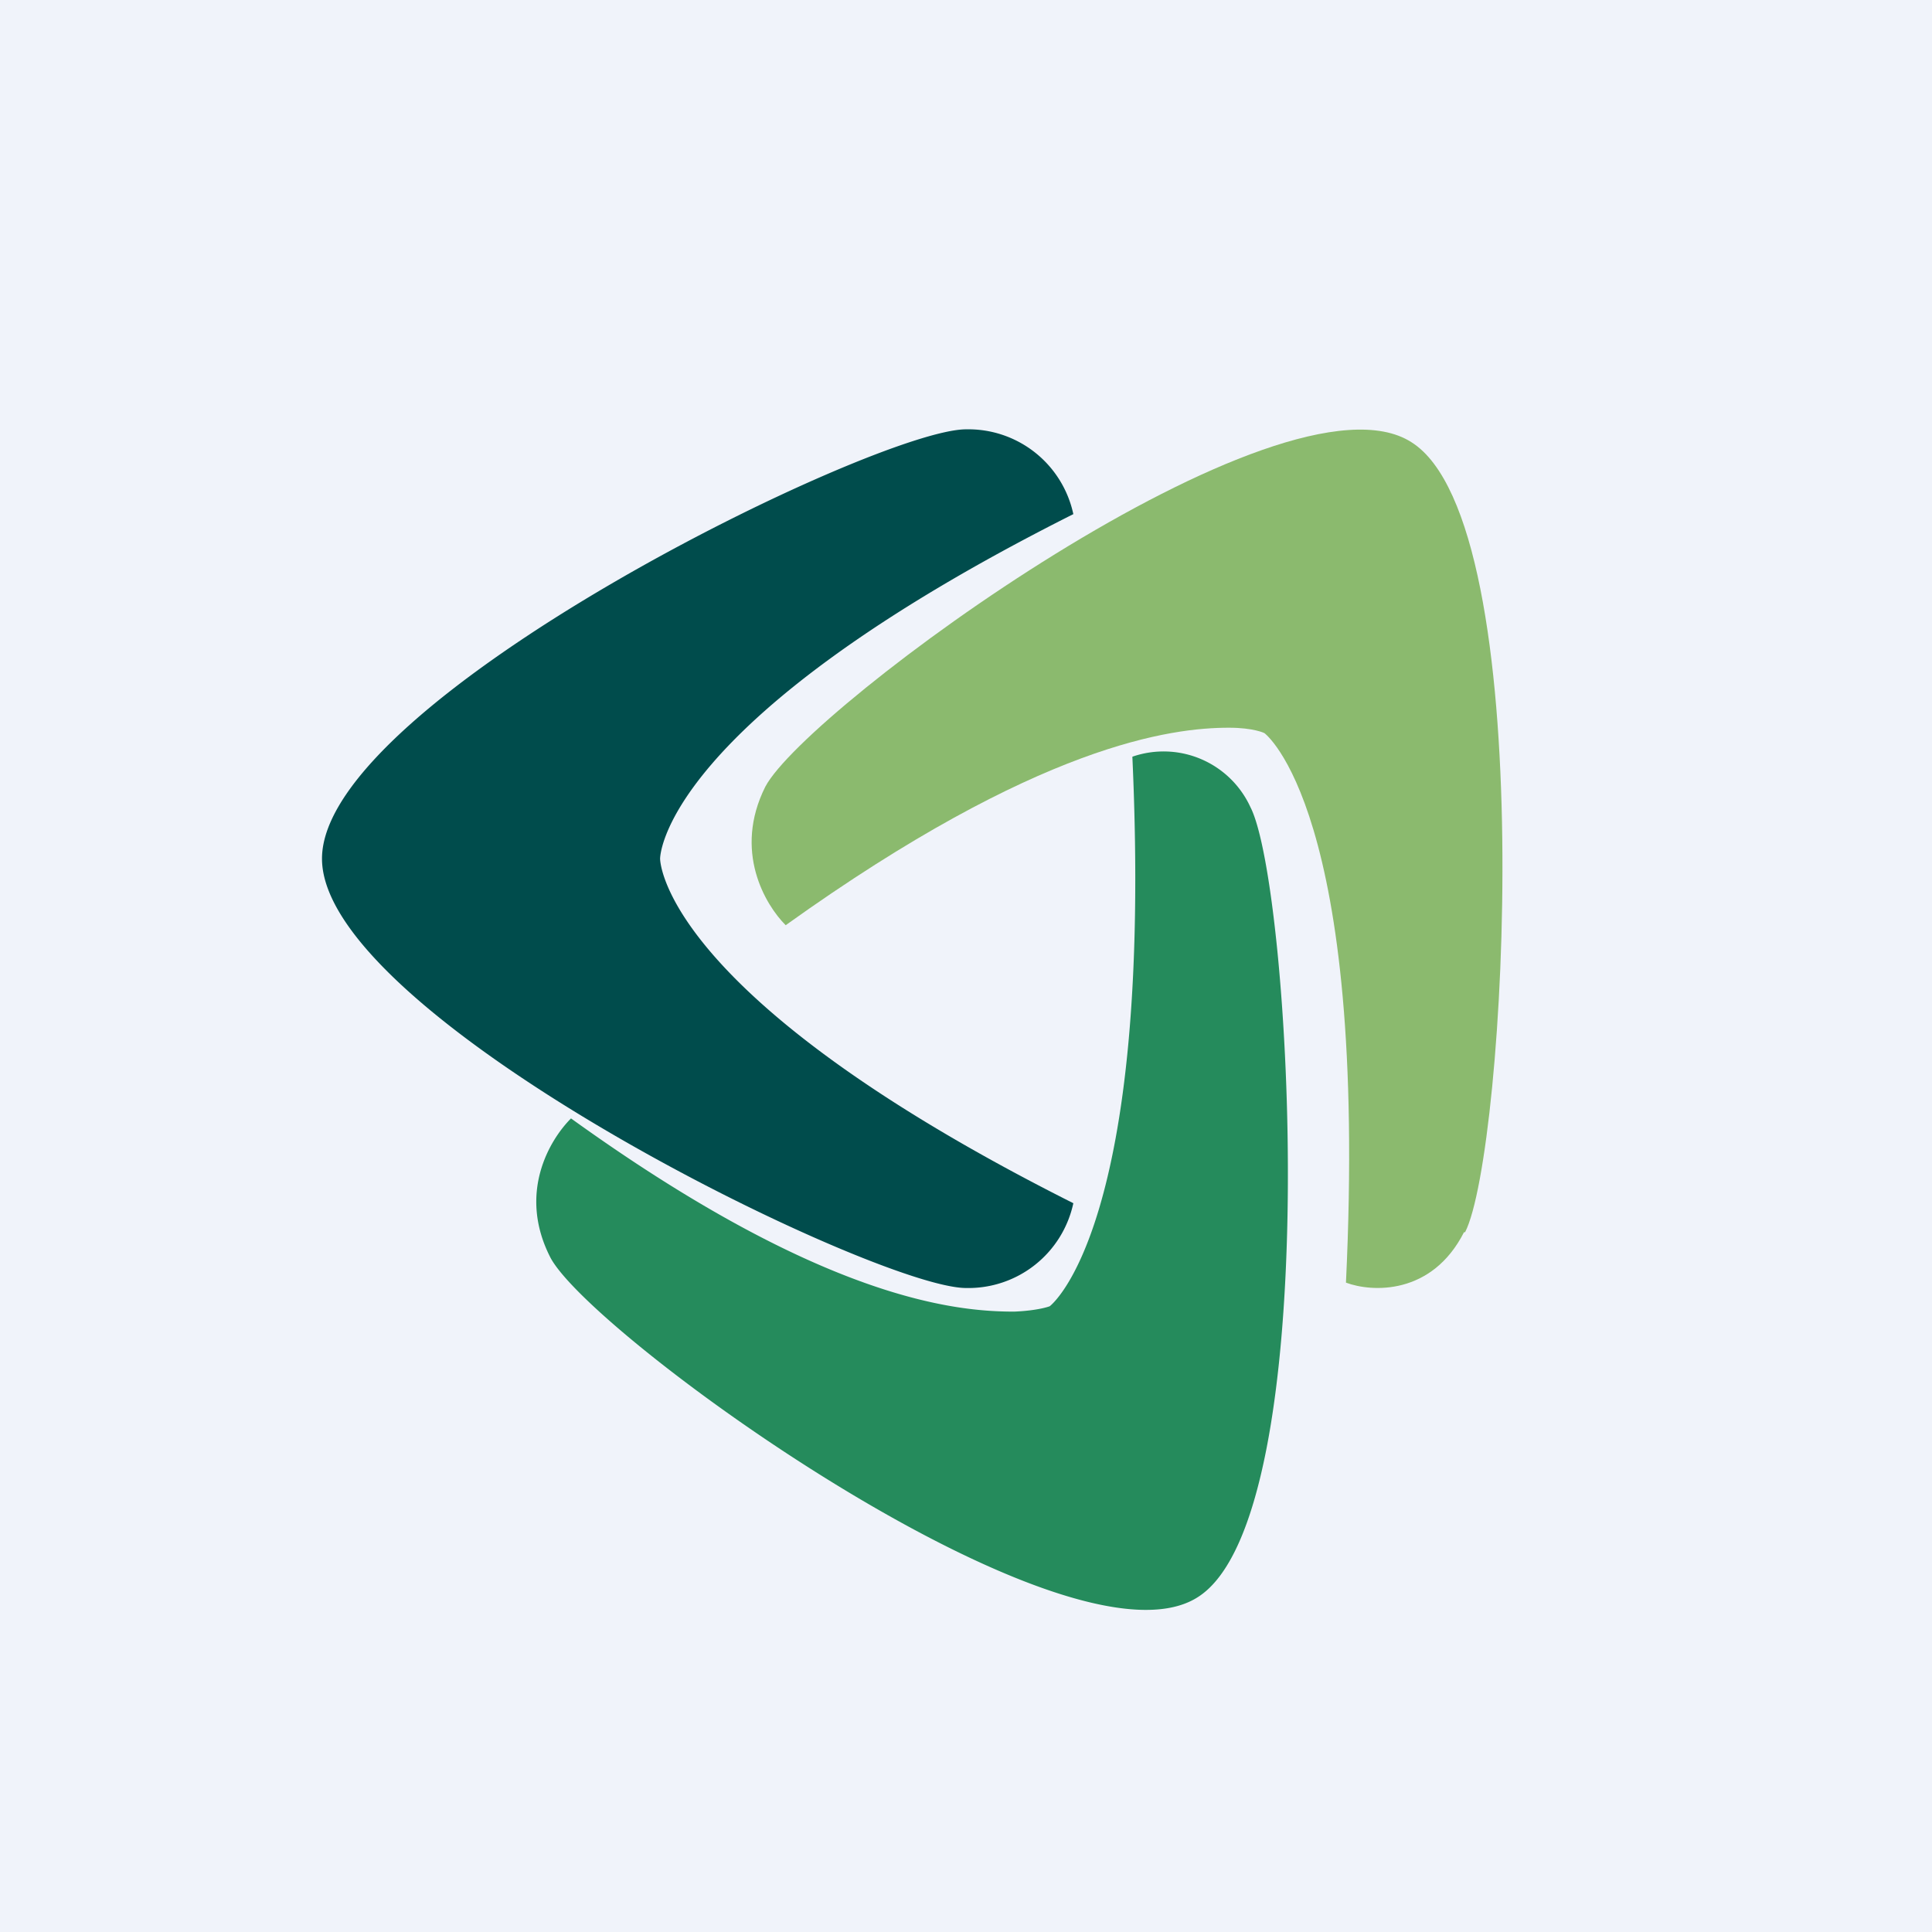 <!-- by TradingView --><svg width="18" height="18" viewBox="0 0 18 18" xmlns="http://www.w3.org/2000/svg"><path fill="#F0F3FA" d="M0 0h18v18H0z"/><path d="M9 4c-.84 0-6 2.52-6 4s5.16 4 6 4a1 1 0 0 0 1-.79C6.14 9.27 6.15 8 6.15 8S6.14 6.73 10 4.79A1 1 0 0 0 9 4Z" fill="#004C4C"/><path d="M13.65 11.48c.38-.74.71-6.6-.5-7.36-1.2-.77-5.63 2.47-6.02 3.21-.3.6 0 1.1.19 1.29 2.36-1.69 3.6-1.84 4.13-1.84.23 0 .33.05.33.05s.97.71.76 5.12c.24.09.8.12 1.1-.47Z" fill="#8BBA6E"/><path d="M5.13 11.72c.4.74 4.83 3.93 6.03 3.16 1.2-.76.87-6.62.49-7.36a.89.89 0 0 0-1.1-.47c.2 4.4-.77 5.12-.77 5.12s-.1.04-.33.05c-.53 0-1.77-.1-4.13-1.8-.2.2-.5.7-.19 1.3Z" fill="#258B5C"/></svg>